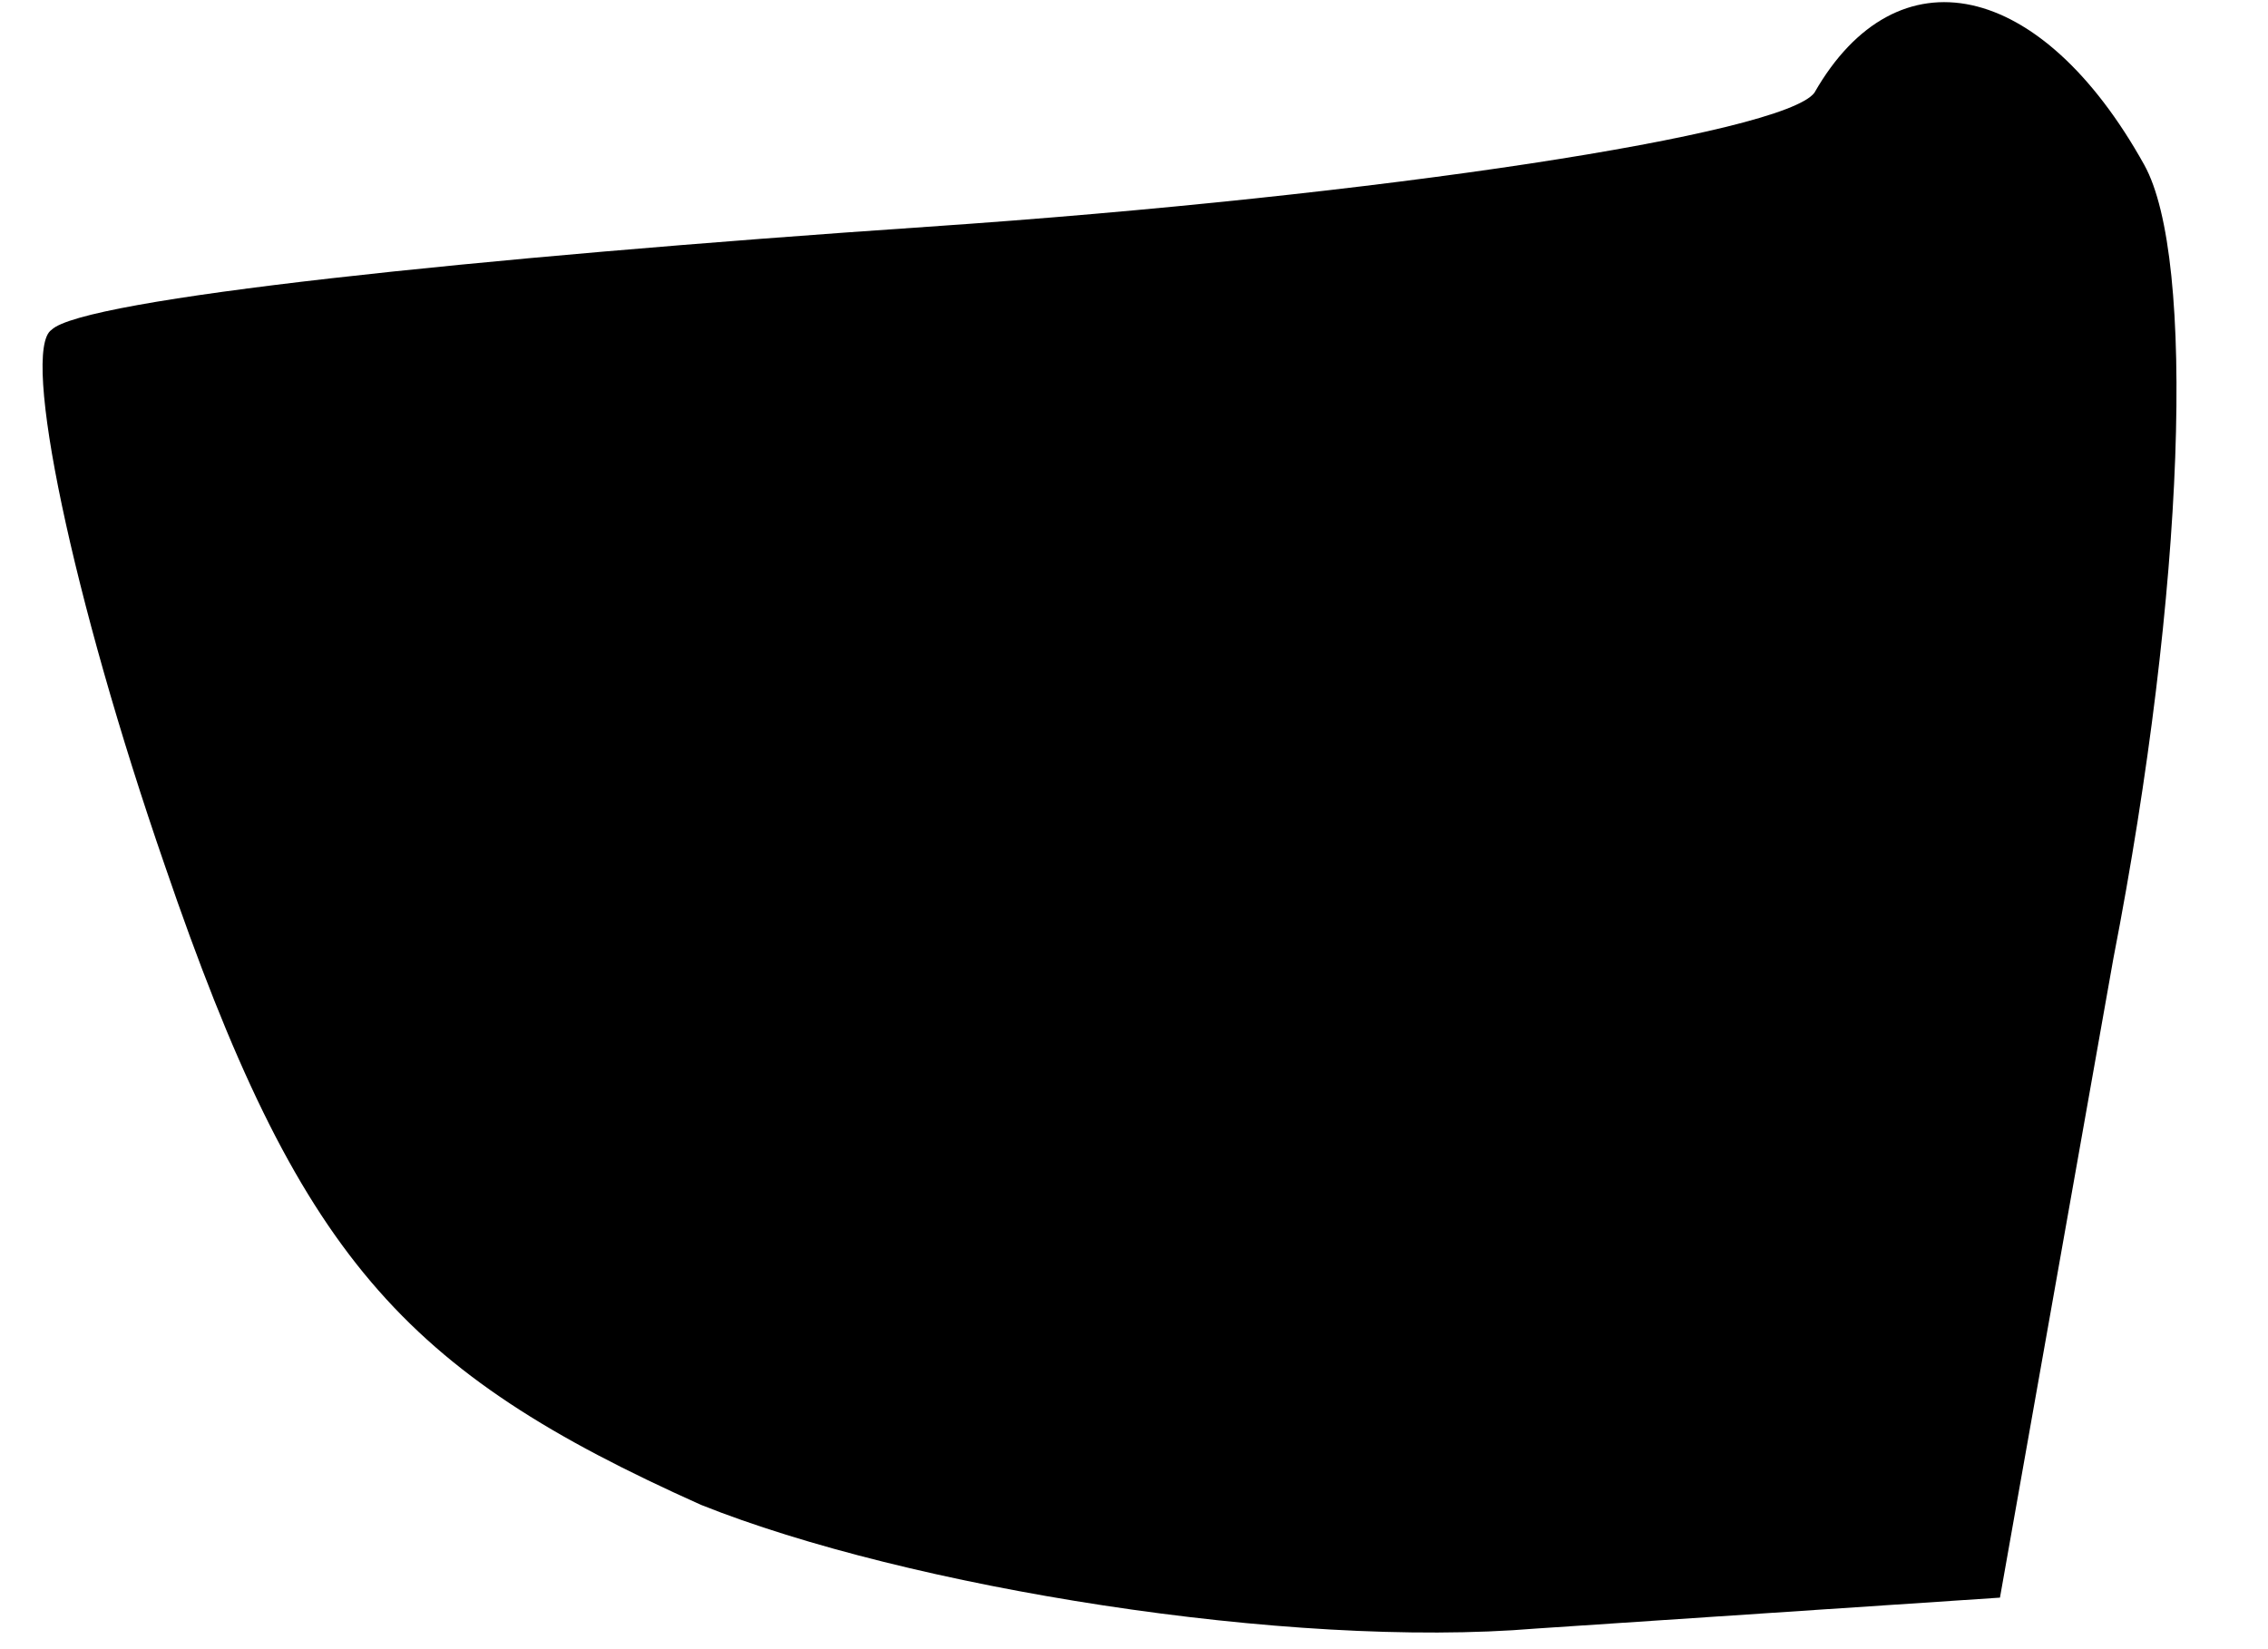 <?xml version="1.0" standalone="no"?>
<!DOCTYPE svg PUBLIC "-//W3C//DTD SVG 20010904//EN"
 "http://www.w3.org/TR/2001/REC-SVG-20010904/DTD/svg10.dtd">
<svg version="1.0" xmlns="http://www.w3.org/2000/svg"
 width="22pt" height="16pt" viewBox="0 0 22 16"
 preserveAspectRatio="xMidYMid meet">
<g transform="translate(0,16) scale(0.1,-0.1)"
fill="#000000" stroke="none">
<path fill="#000000" stroke="none" d="M176 151 c-3 -4 -42 -10 -86 -13 -44
-3 -82 -7 -85 -10 -3 -2 2 -26 11 -52 13 -38 23 -49 52 -62 20 -8 57 -14 81
-12 l45 3 11 62 c7 36 8 68 3 77 -10 18 -24 21 -32 7z"/>
</g>
</svg>
